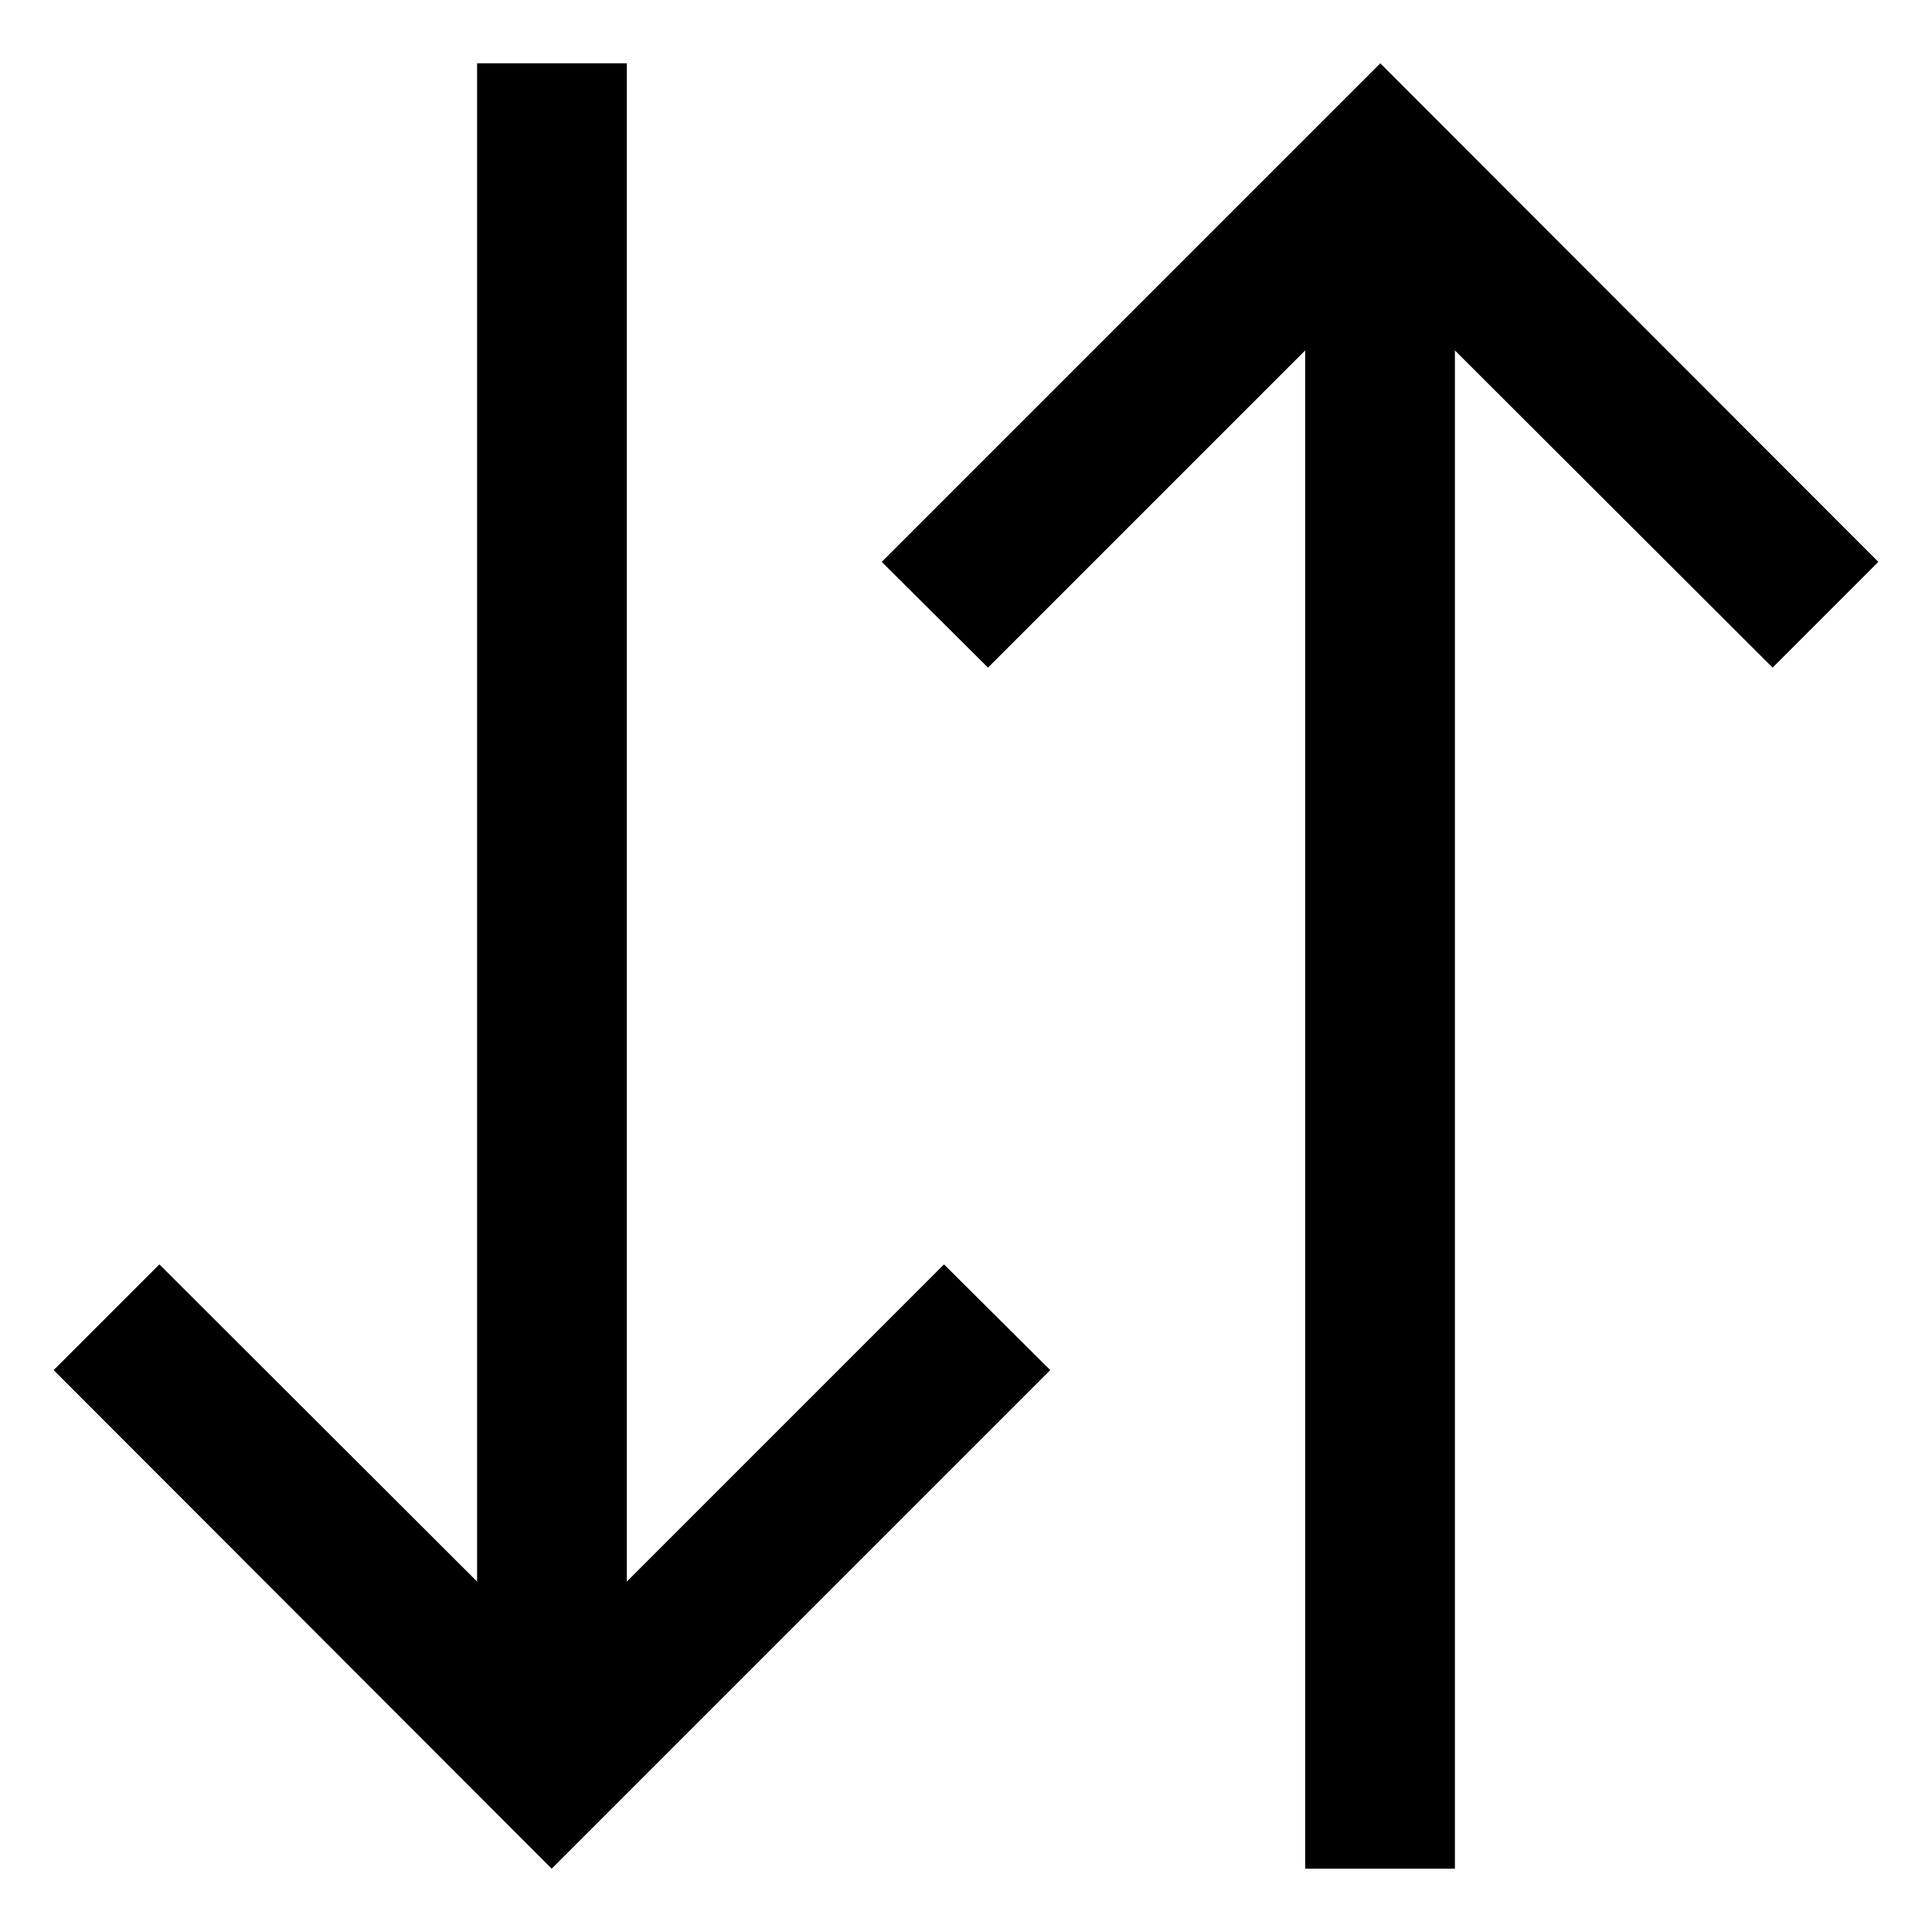 <svg enable-background="new 0 0 36 36" viewBox="0 0 36 36" xmlns="http://www.w3.org/2000/svg"><path d="m11.68 29.47v-28.29h-2.79v28.29l-5.92-5.91-1.97 1.97 9.28 9.29 9.29-9.29-1.98-1.97z"/><path d="m25.72 1.18-9.29 9.29 1.98 1.97 5.91-5.91v28.29h2.79v-28.29l5.92 5.91 1.97-1.97z"/></svg>